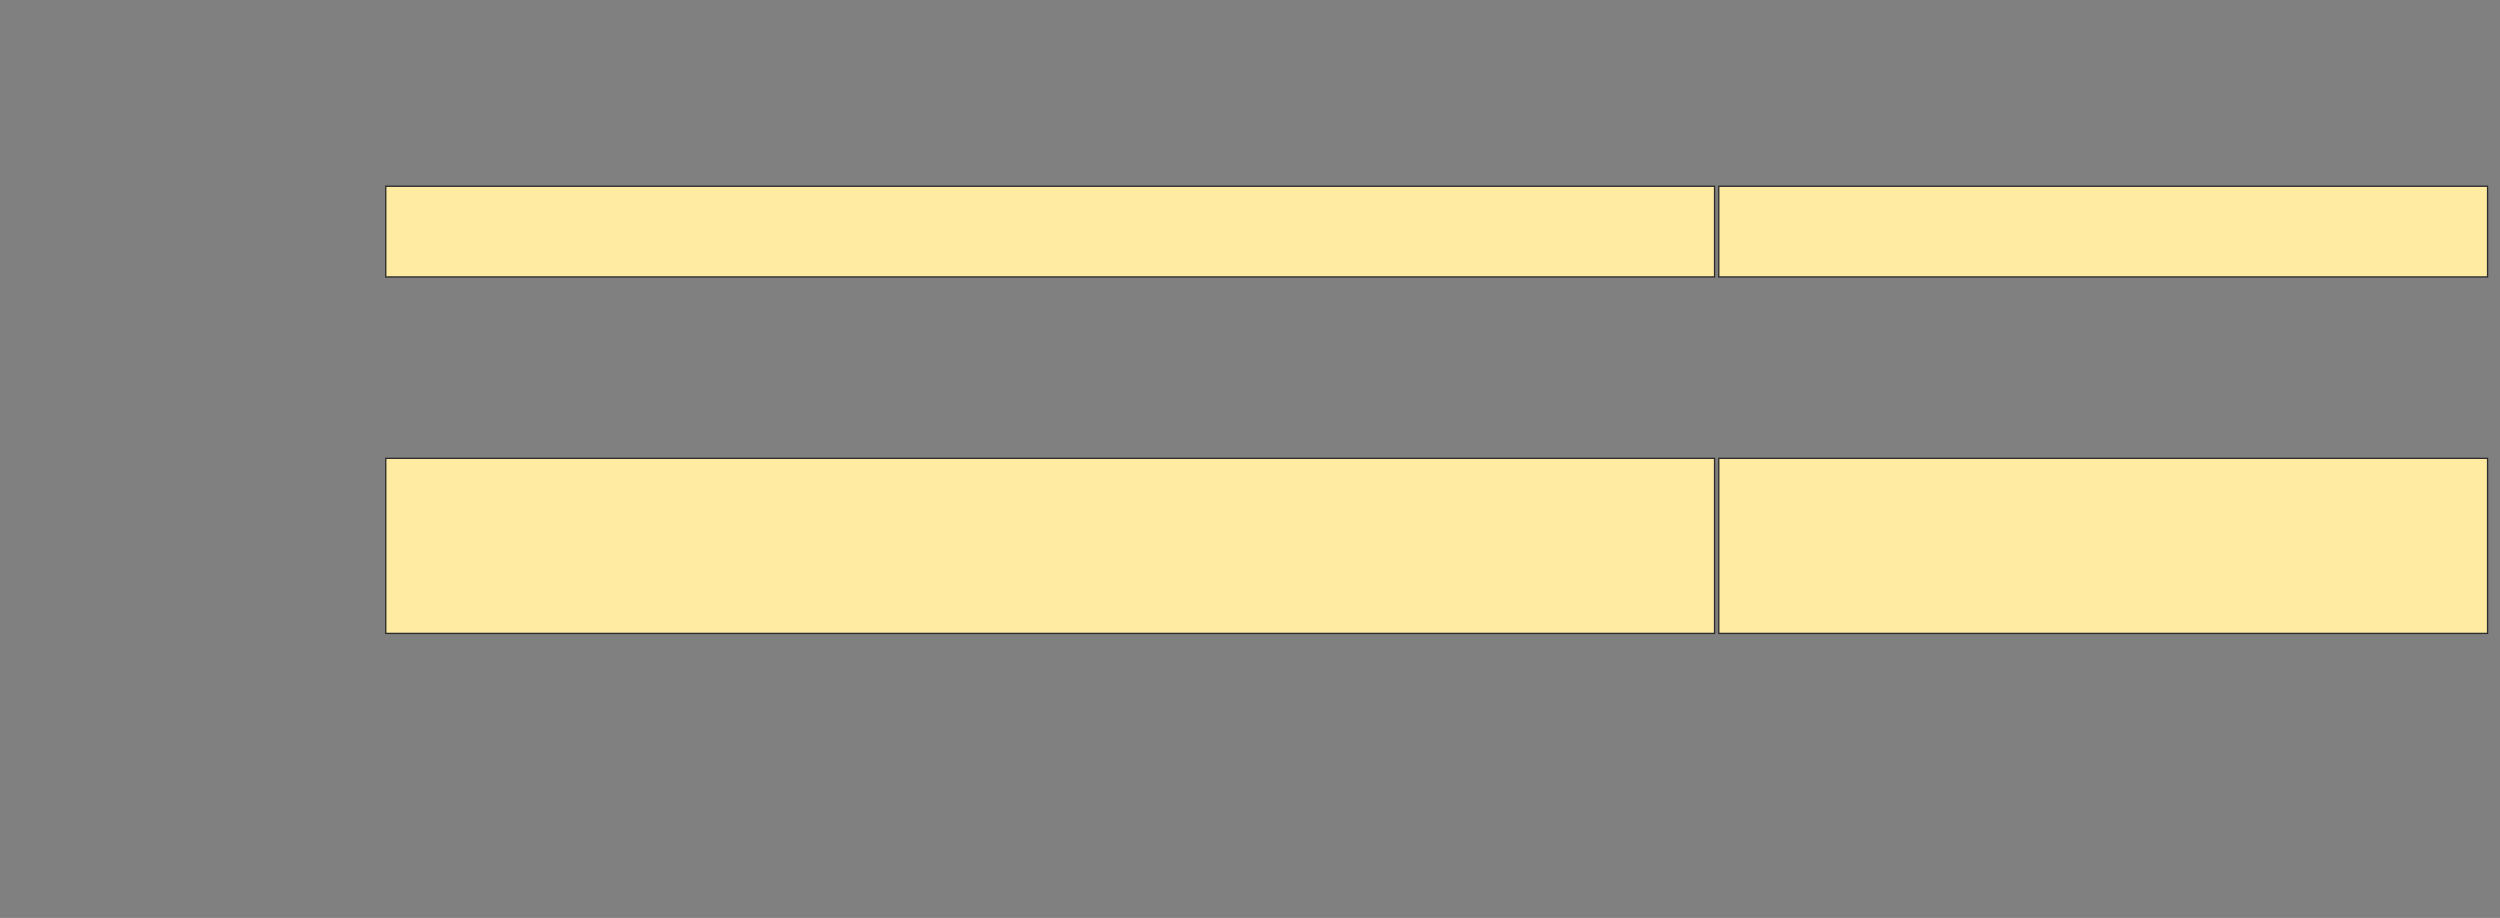 <svg xmlns="http://www.w3.org/2000/svg" width="1852" height="680">
 <rect width="100%" height="100%" fill="#808080" stroke="none"/>
 <!-- Created with Image Occlusion Enhanced -->
 <g>
  <title>Labels</title>
 </g>
 <g>
  <title>Masks</title>
  <g stroke="null" id="1667d981c4584ef7b40a42c0af61a0a0-ao-1">
   <rect stroke="#2D2D2D" height="129.688" width="984.375" y="339.531" x="285.76" fill="#FFEBA2"/>
   <rect stroke="#2D2D2D" height="129.688" width="569.531" y="339.531" x="1273.26" stroke-linecap="null" stroke-linejoin="null" stroke-dasharray="null" fill="#FFEBA2"/>
  </g>
  <g id="1667d981c4584ef7b40a42c0af61a0a0-ao-2">
   <rect stroke="#2D2D2D" height="67.188" width="984.375" y="137.969" x="285.76" fill="#FFEBA2"/>
   <rect stroke="#2D2D2D" height="67.188" width="569.531" y="137.969" x="1273.26" stroke-linecap="null" stroke-linejoin="null" stroke-dasharray="null" fill="#FFEBA2"/>
  </g>
 </g>
</svg>